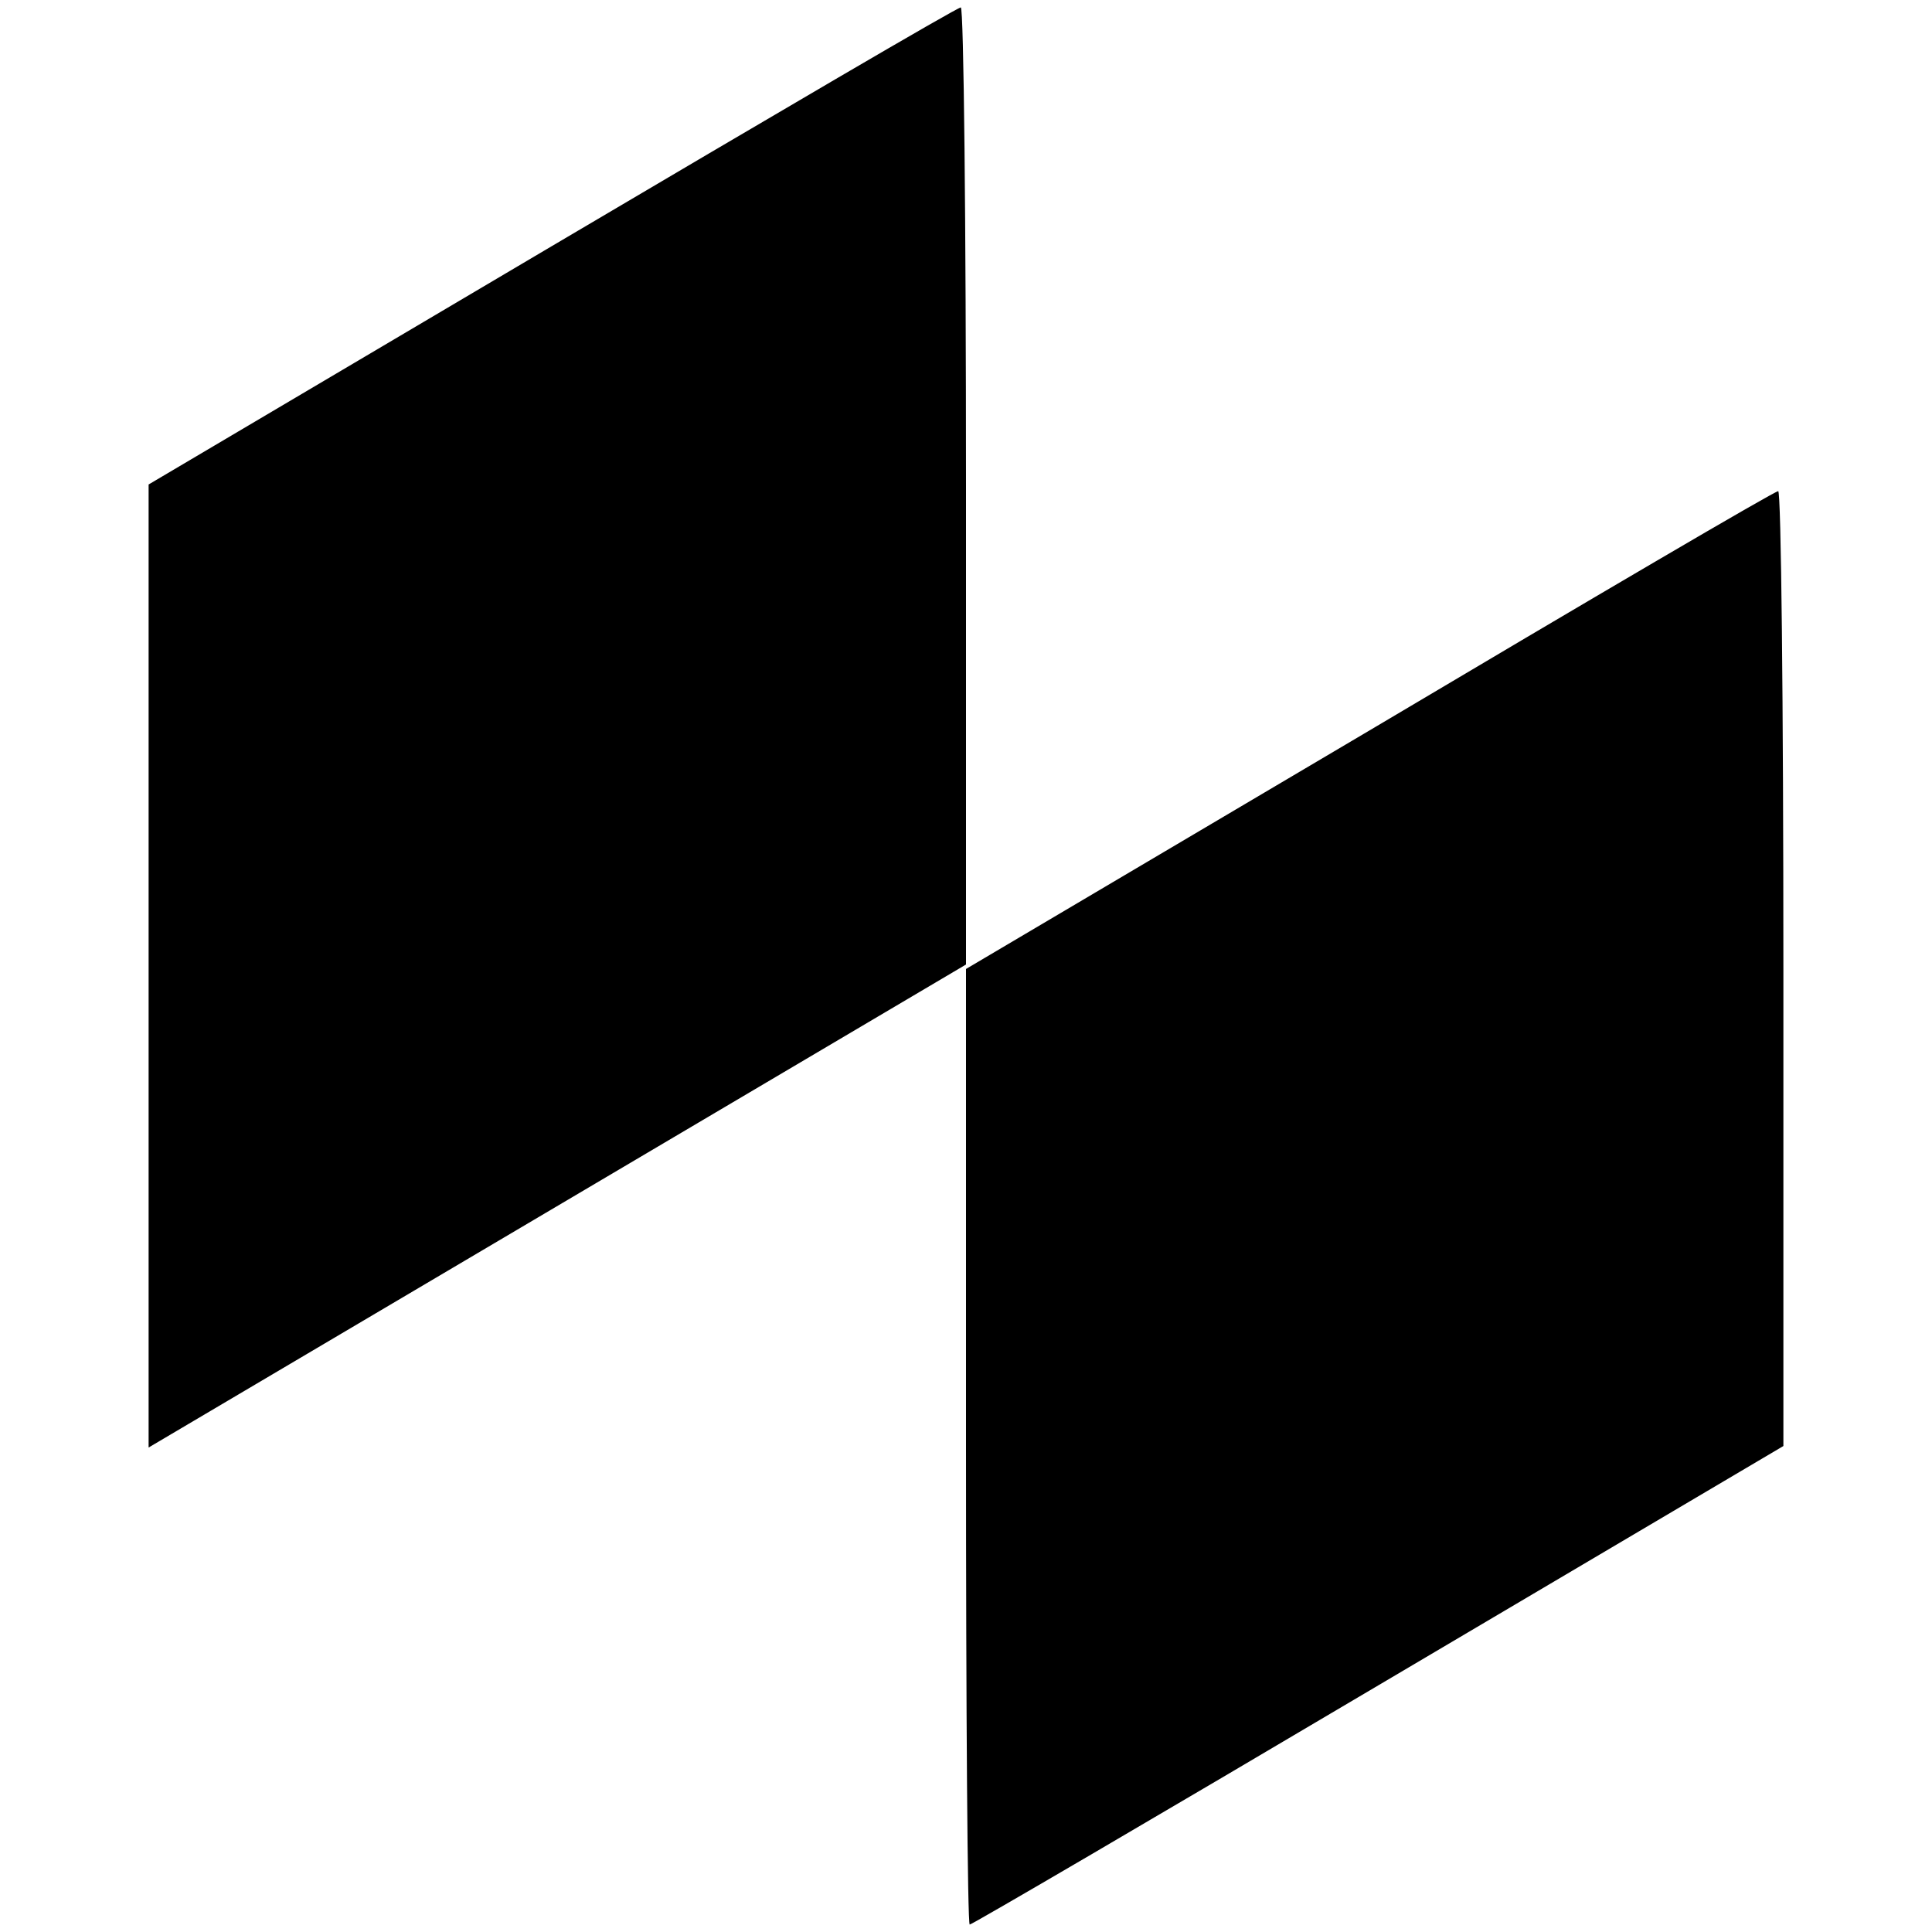 <?xml version="1.0" standalone="no"?>
<!DOCTYPE svg PUBLIC "-//W3C//DTD SVG 20010904//EN"
 "http://www.w3.org/TR/2001/REC-SVG-20010904/DTD/svg10.dtd">
<svg version="1.0" xmlns="http://www.w3.org/2000/svg"
 width="260pt" height="260pt" viewBox="0 0 260 260"
 preserveAspectRatio="xMidYMid meet">
<g transform="translate(0,260) scale(0.1,-0.1)"
fill="#000000" stroke="none">
<path d="M743 2269 l-543 -321 0 -648 0 -648 550 325 550 325 0 644 c0 354 -3
644 -7 644 -5 0 -252 -145 -550 -321z"/>
<path d="M1843 1617 l-543 -321 0 -643 c0 -354 2 -643 5 -643 3 0 251 145 550
322 l545 322 0 643 c0 354 -3 643 -7 642 -5 0 -252 -145 -550 -322z"/>
</g>
</svg>
